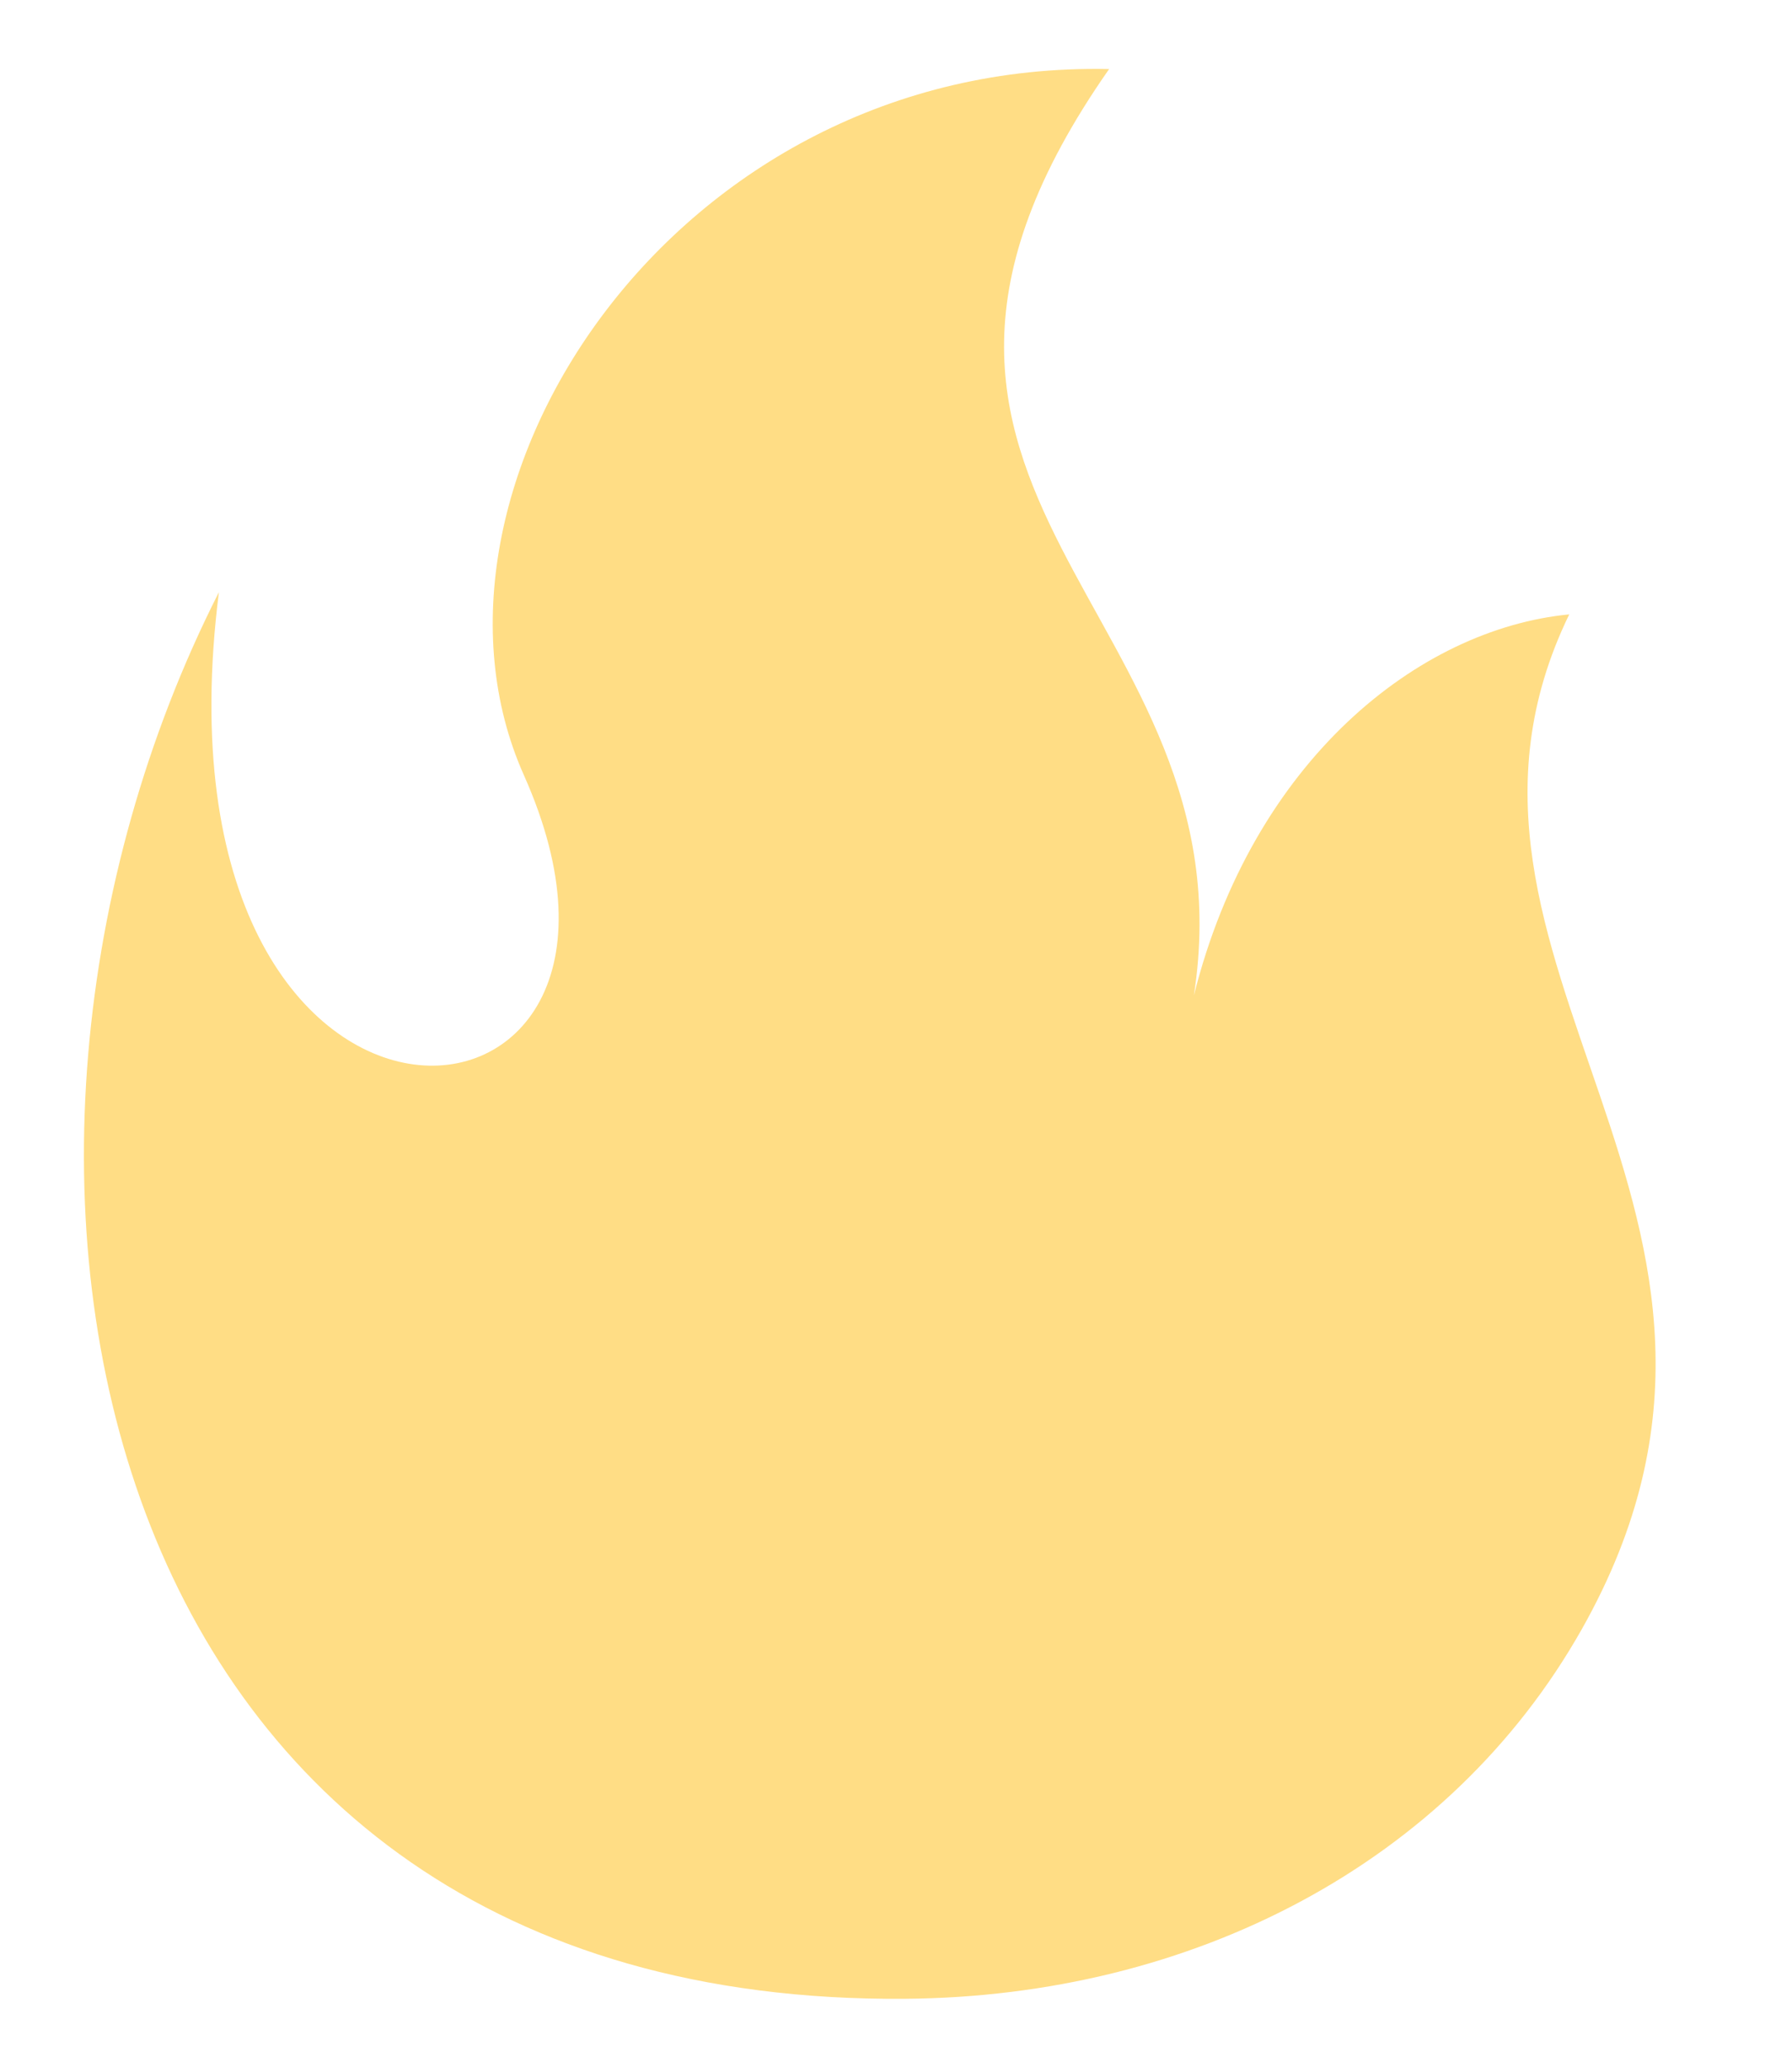 <svg width="13" height="15" viewBox="0 0 13 15" fill="none" xmlns="http://www.w3.org/2000/svg">
<g clip-path="url(#clip0_1_107)">
<path fill-rule="evenodd" clip-rule="evenodd" d="M8.661 7.221C9.089 5.519 10.289 4.563 11.384 4.457C10.155 6.985 13.181 8.797 11.475 11.819C10.515 13.519 8.649 14.484 6.565 14.5C0.613 14.546 -0.519 8.449 1.588 4.296C1.023 8.768 5.086 8.503 3.8 5.622C2.877 3.552 4.884 0.433 8.046 0.501C5.868 3.614 9.096 4.413 8.661 7.221Z" fill="#FFDD85"/>
</g>
<defs>
<clipPath id="clip0_1_107">
<rect width="12" height="15" fill="white" transform="translate(0.31)"/>
</clipPath>
</defs>
</svg>
